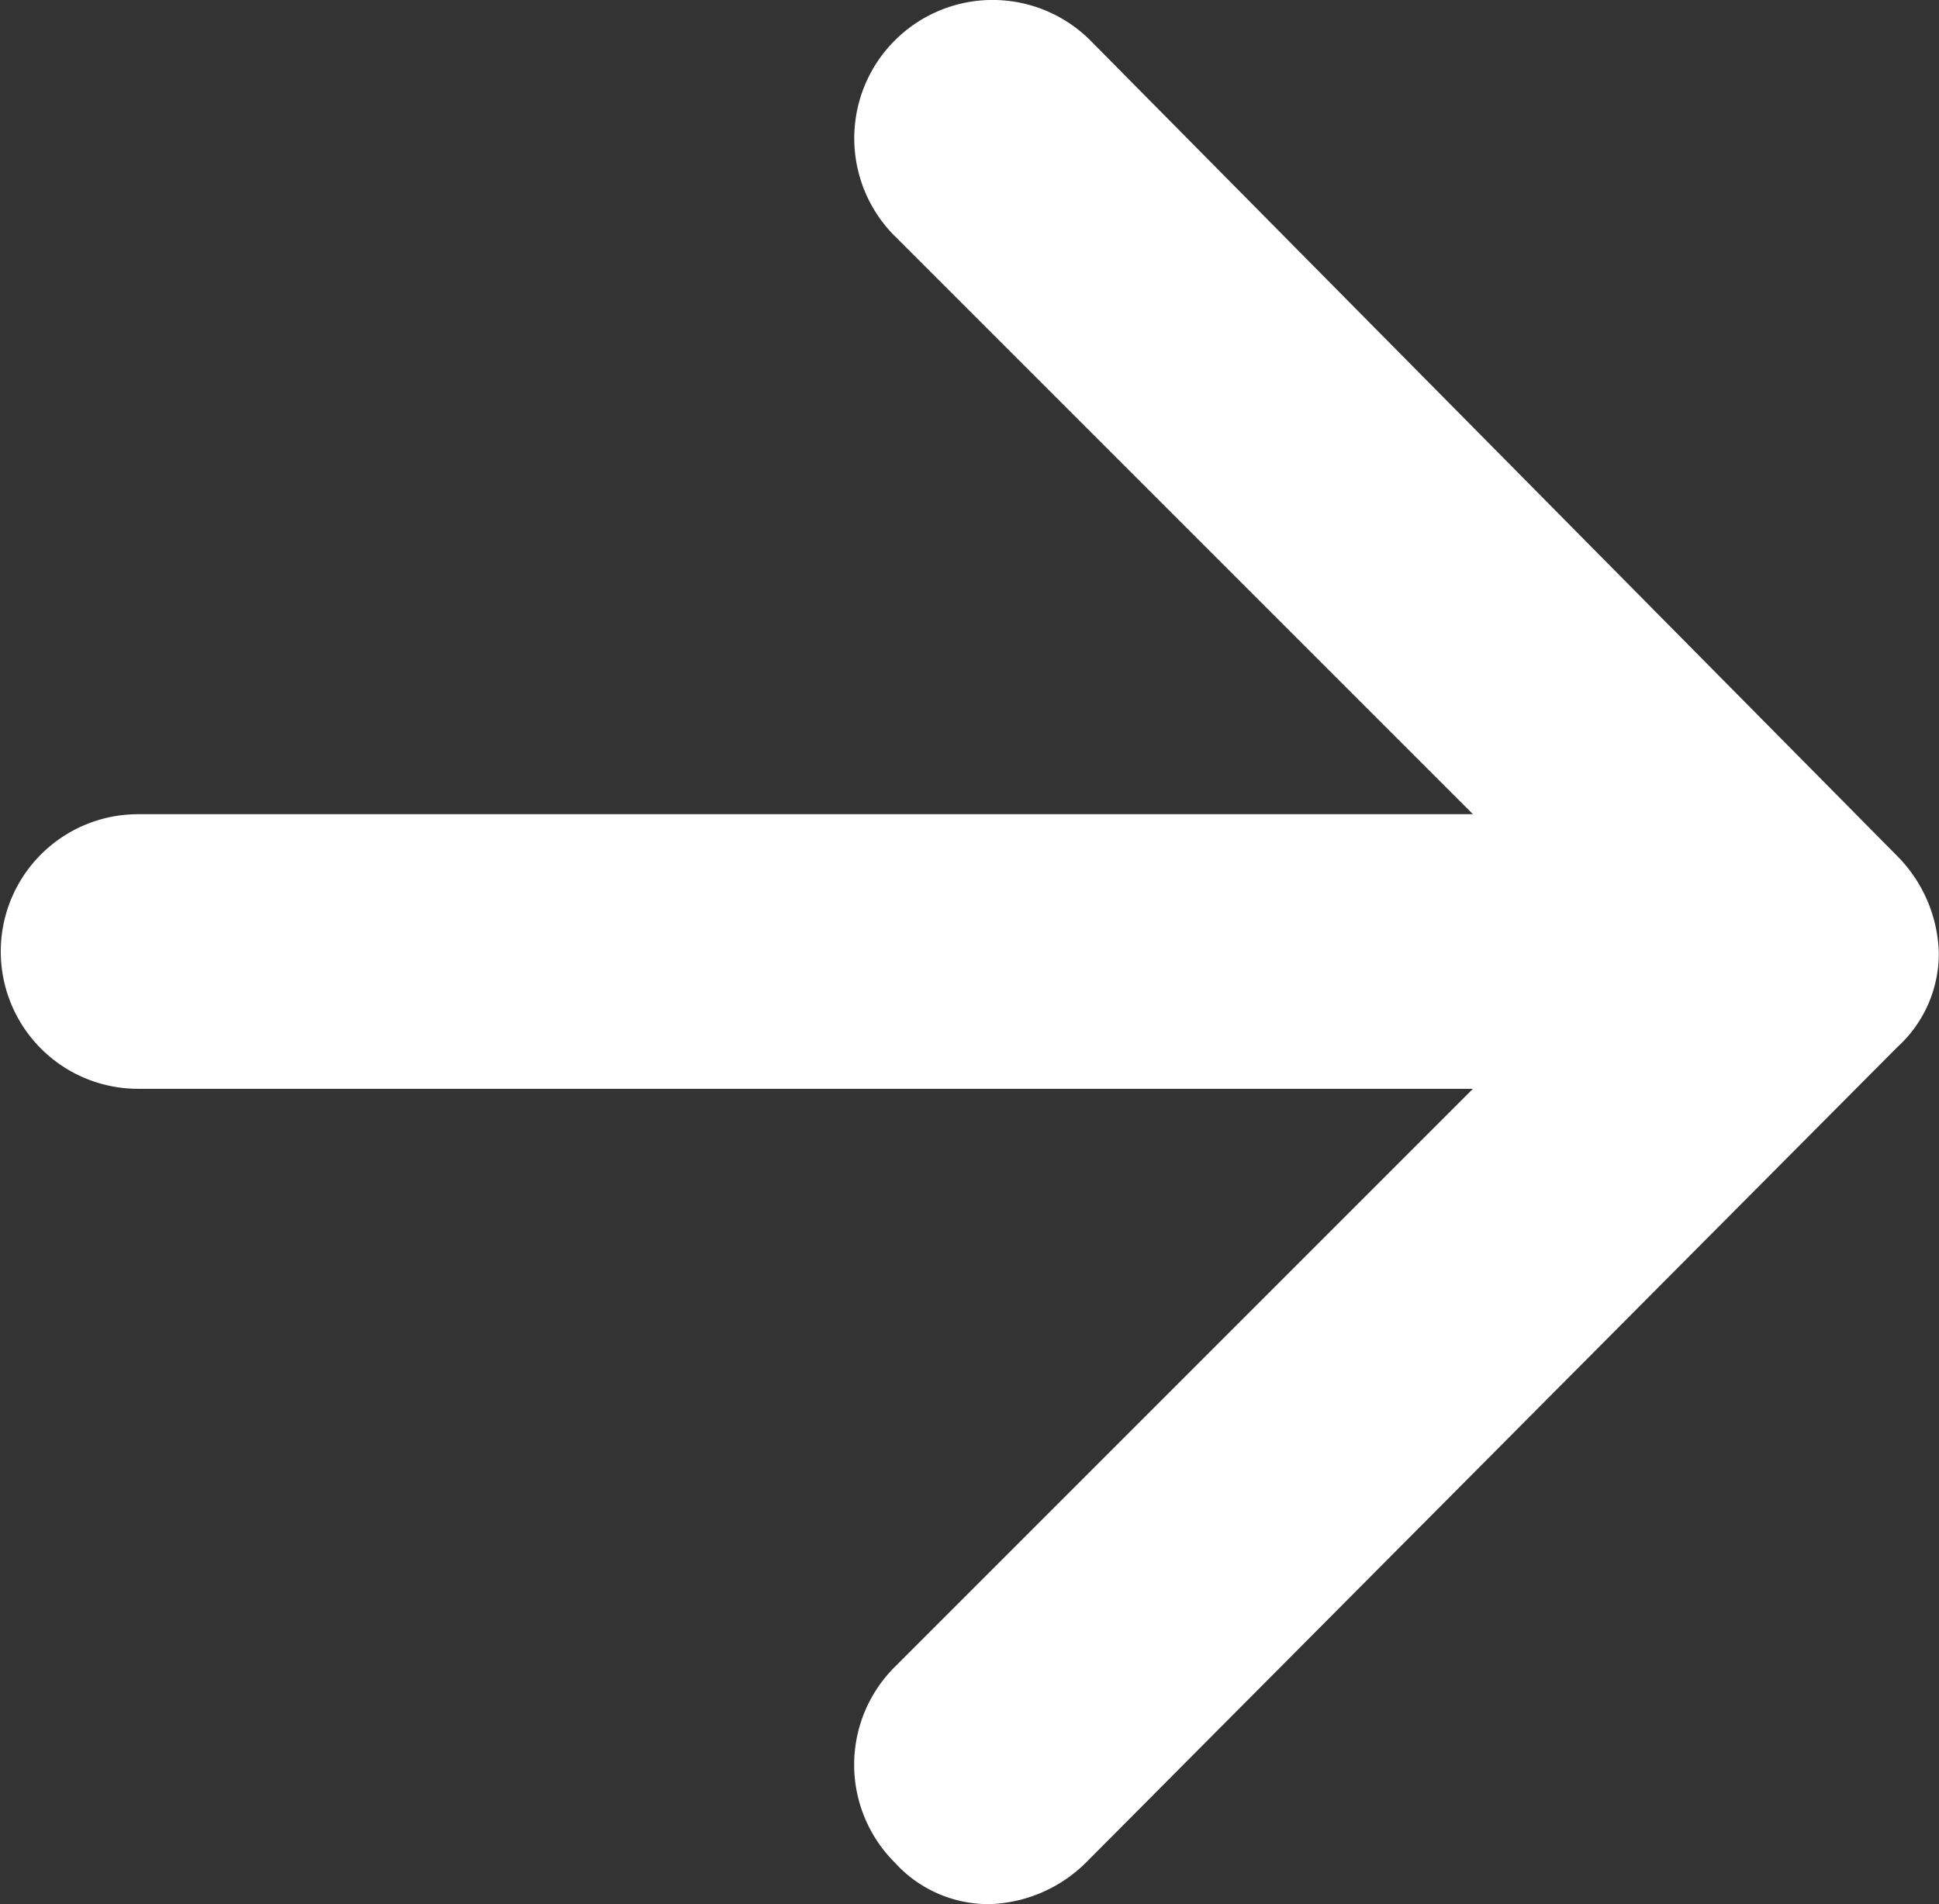 <svg xmlns="http://www.w3.org/2000/svg" width="8.861" height="8.702" viewBox="0 0 8.861 8.702">
  <rect x="0" y="0" width="8.861" height="8.702" fill="#333333" stroke="none"/>
  <path id="Path_92" data-name="Path 92" d="M15.731,4.975h-6.1a.627.627,0,0,1,0-1.255h6.1L13.089,1.078a.632.632,0,0,1,.894-.894L17.67,3.911a.655.655,0,0,1,.19.437.577.577,0,0,1-.19.437L13.963,8.511a.655.655,0,0,1-.437.19.577.577,0,0,1-.437-.19.631.631,0,0,1,0-.894Z" transform="translate(-9 0.001)" fill="#fff"/>
</svg>
